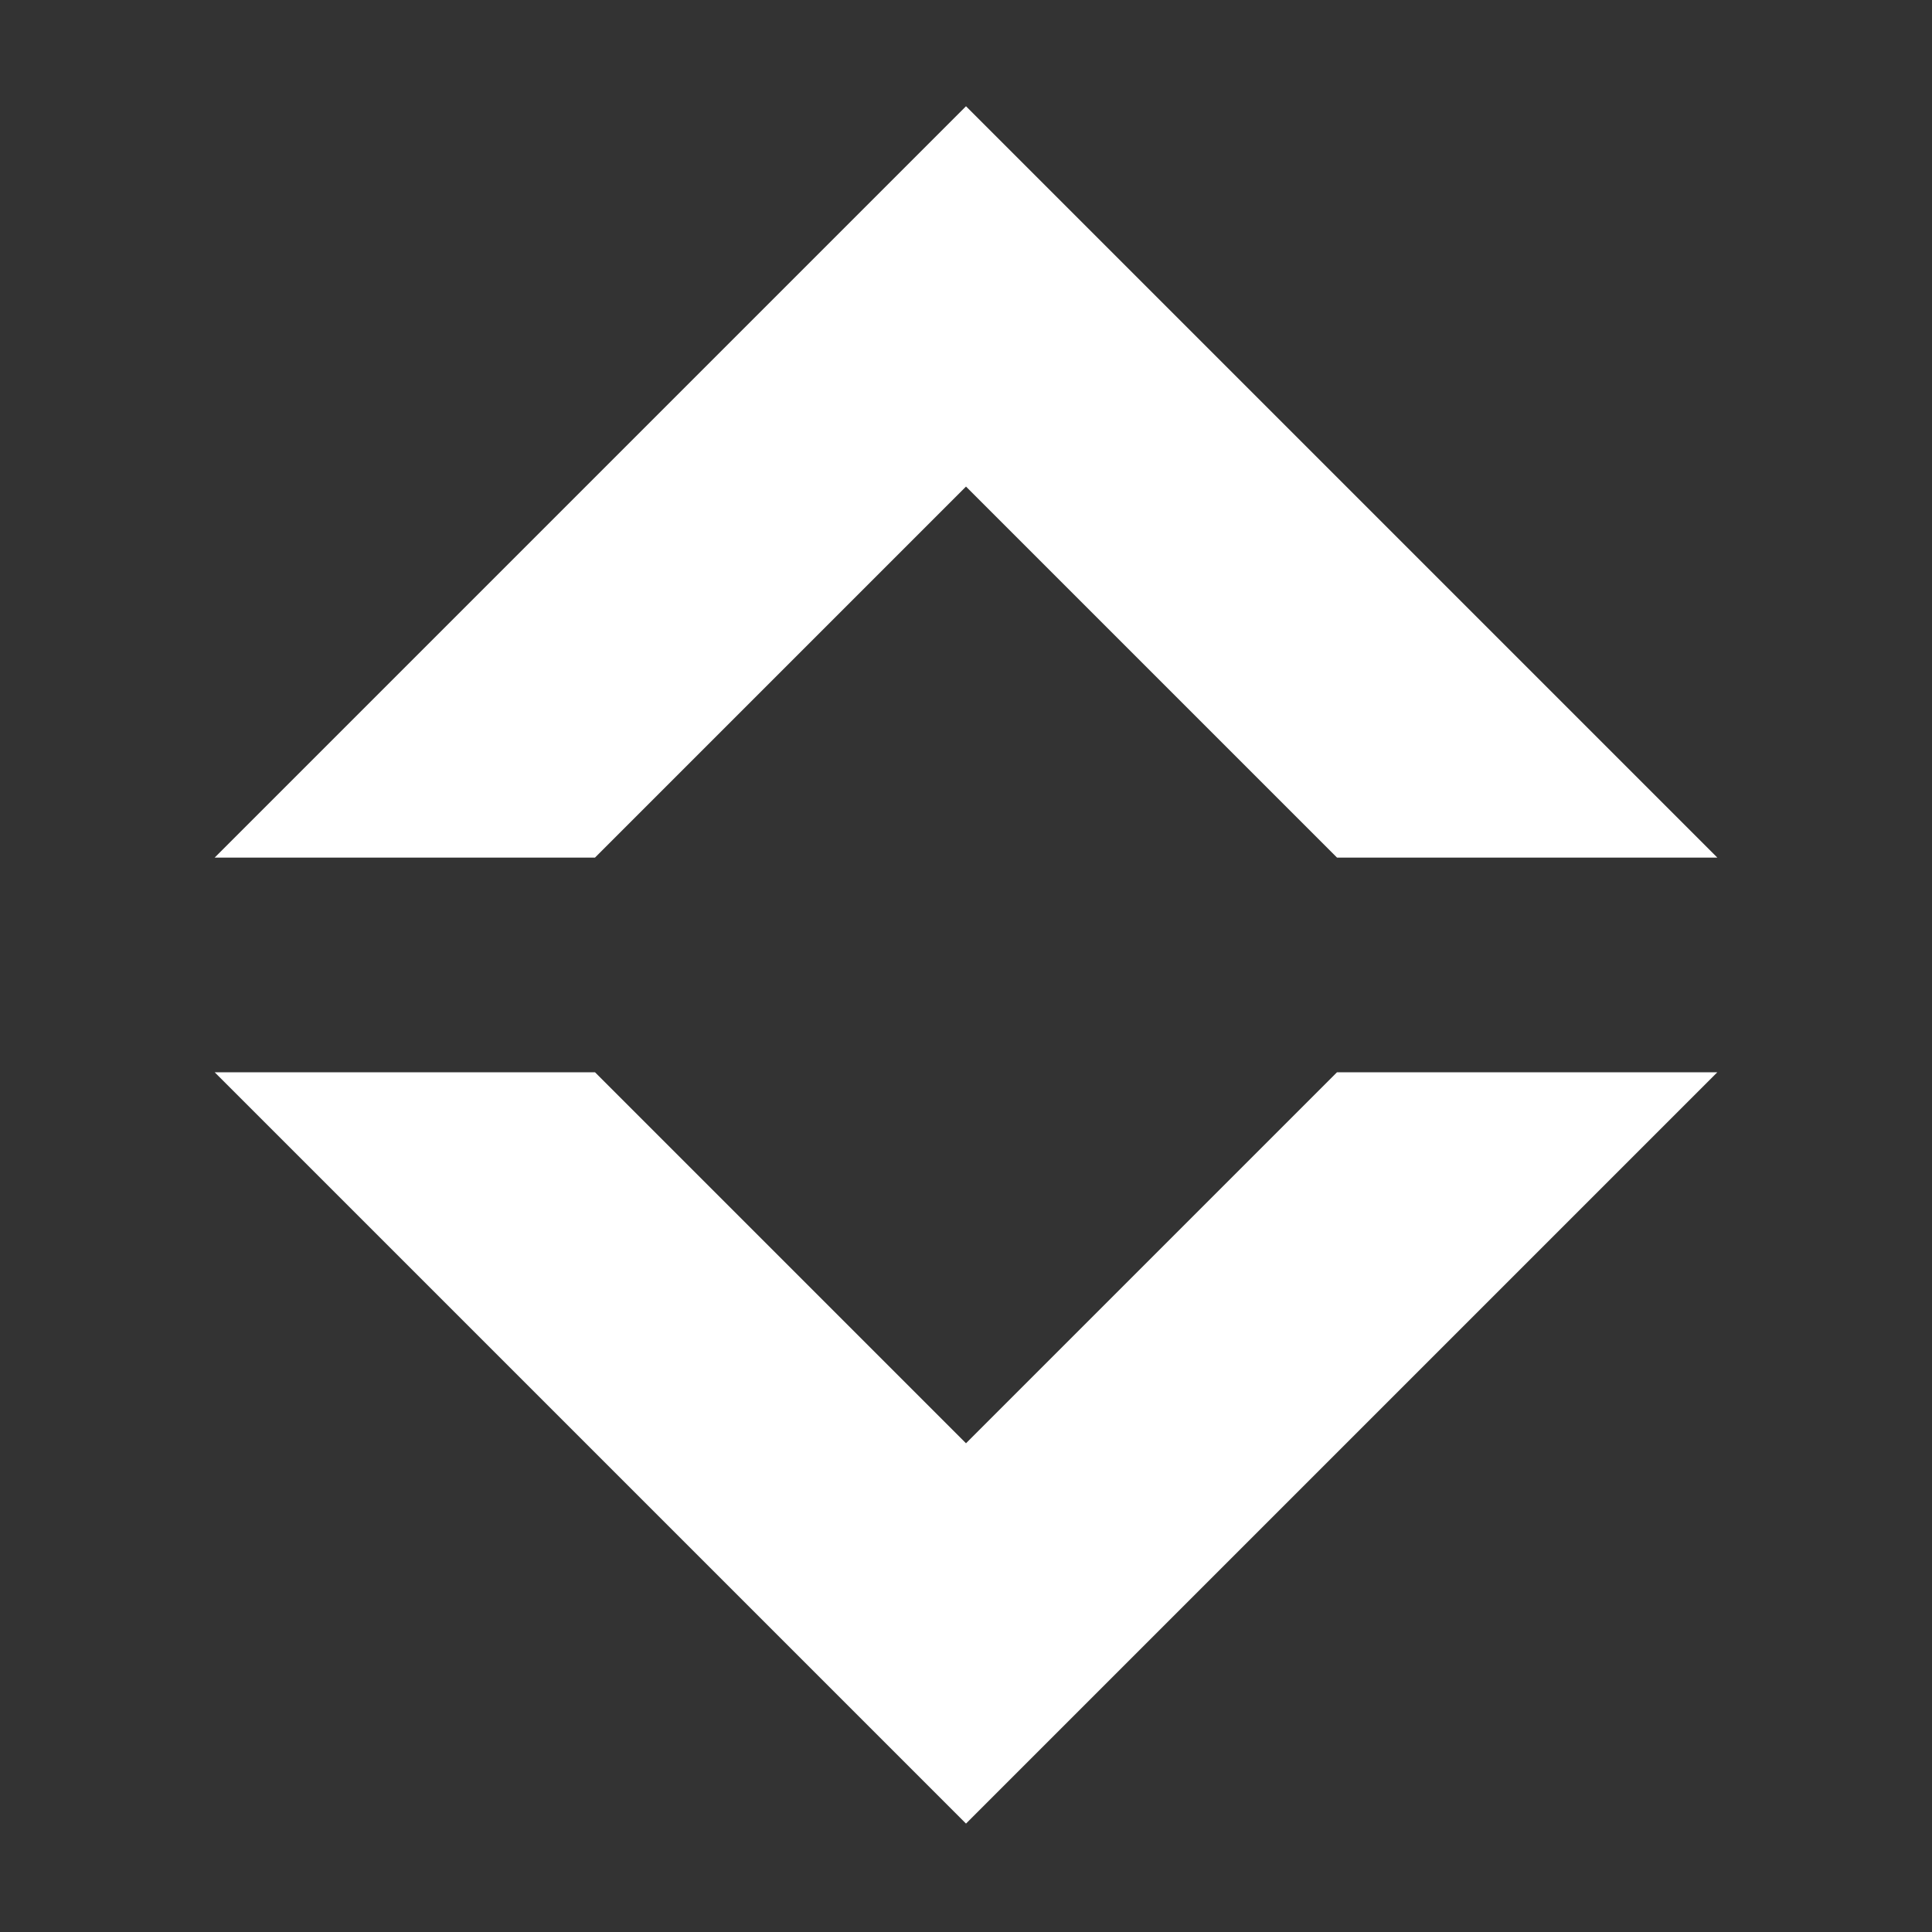 <svg xmlns="http://www.w3.org/2000/svg" viewBox="0 0 54 54"><rect x="0" y="0" width="54" height="54" fill="#333333" stroke="none"/><defs><style>.a{fill:#ffffff;}</style></defs><polygon class="a" points="6 23.97 16.63 23.97 27 13.6 37.37 23.97 48 23.97 27 2.97 6 23.97"/><polygon class="a" points="48 29.97 37.37 29.97 27 40.34 16.63 29.97 6 29.97 27 50.97 48 29.97"/></svg>